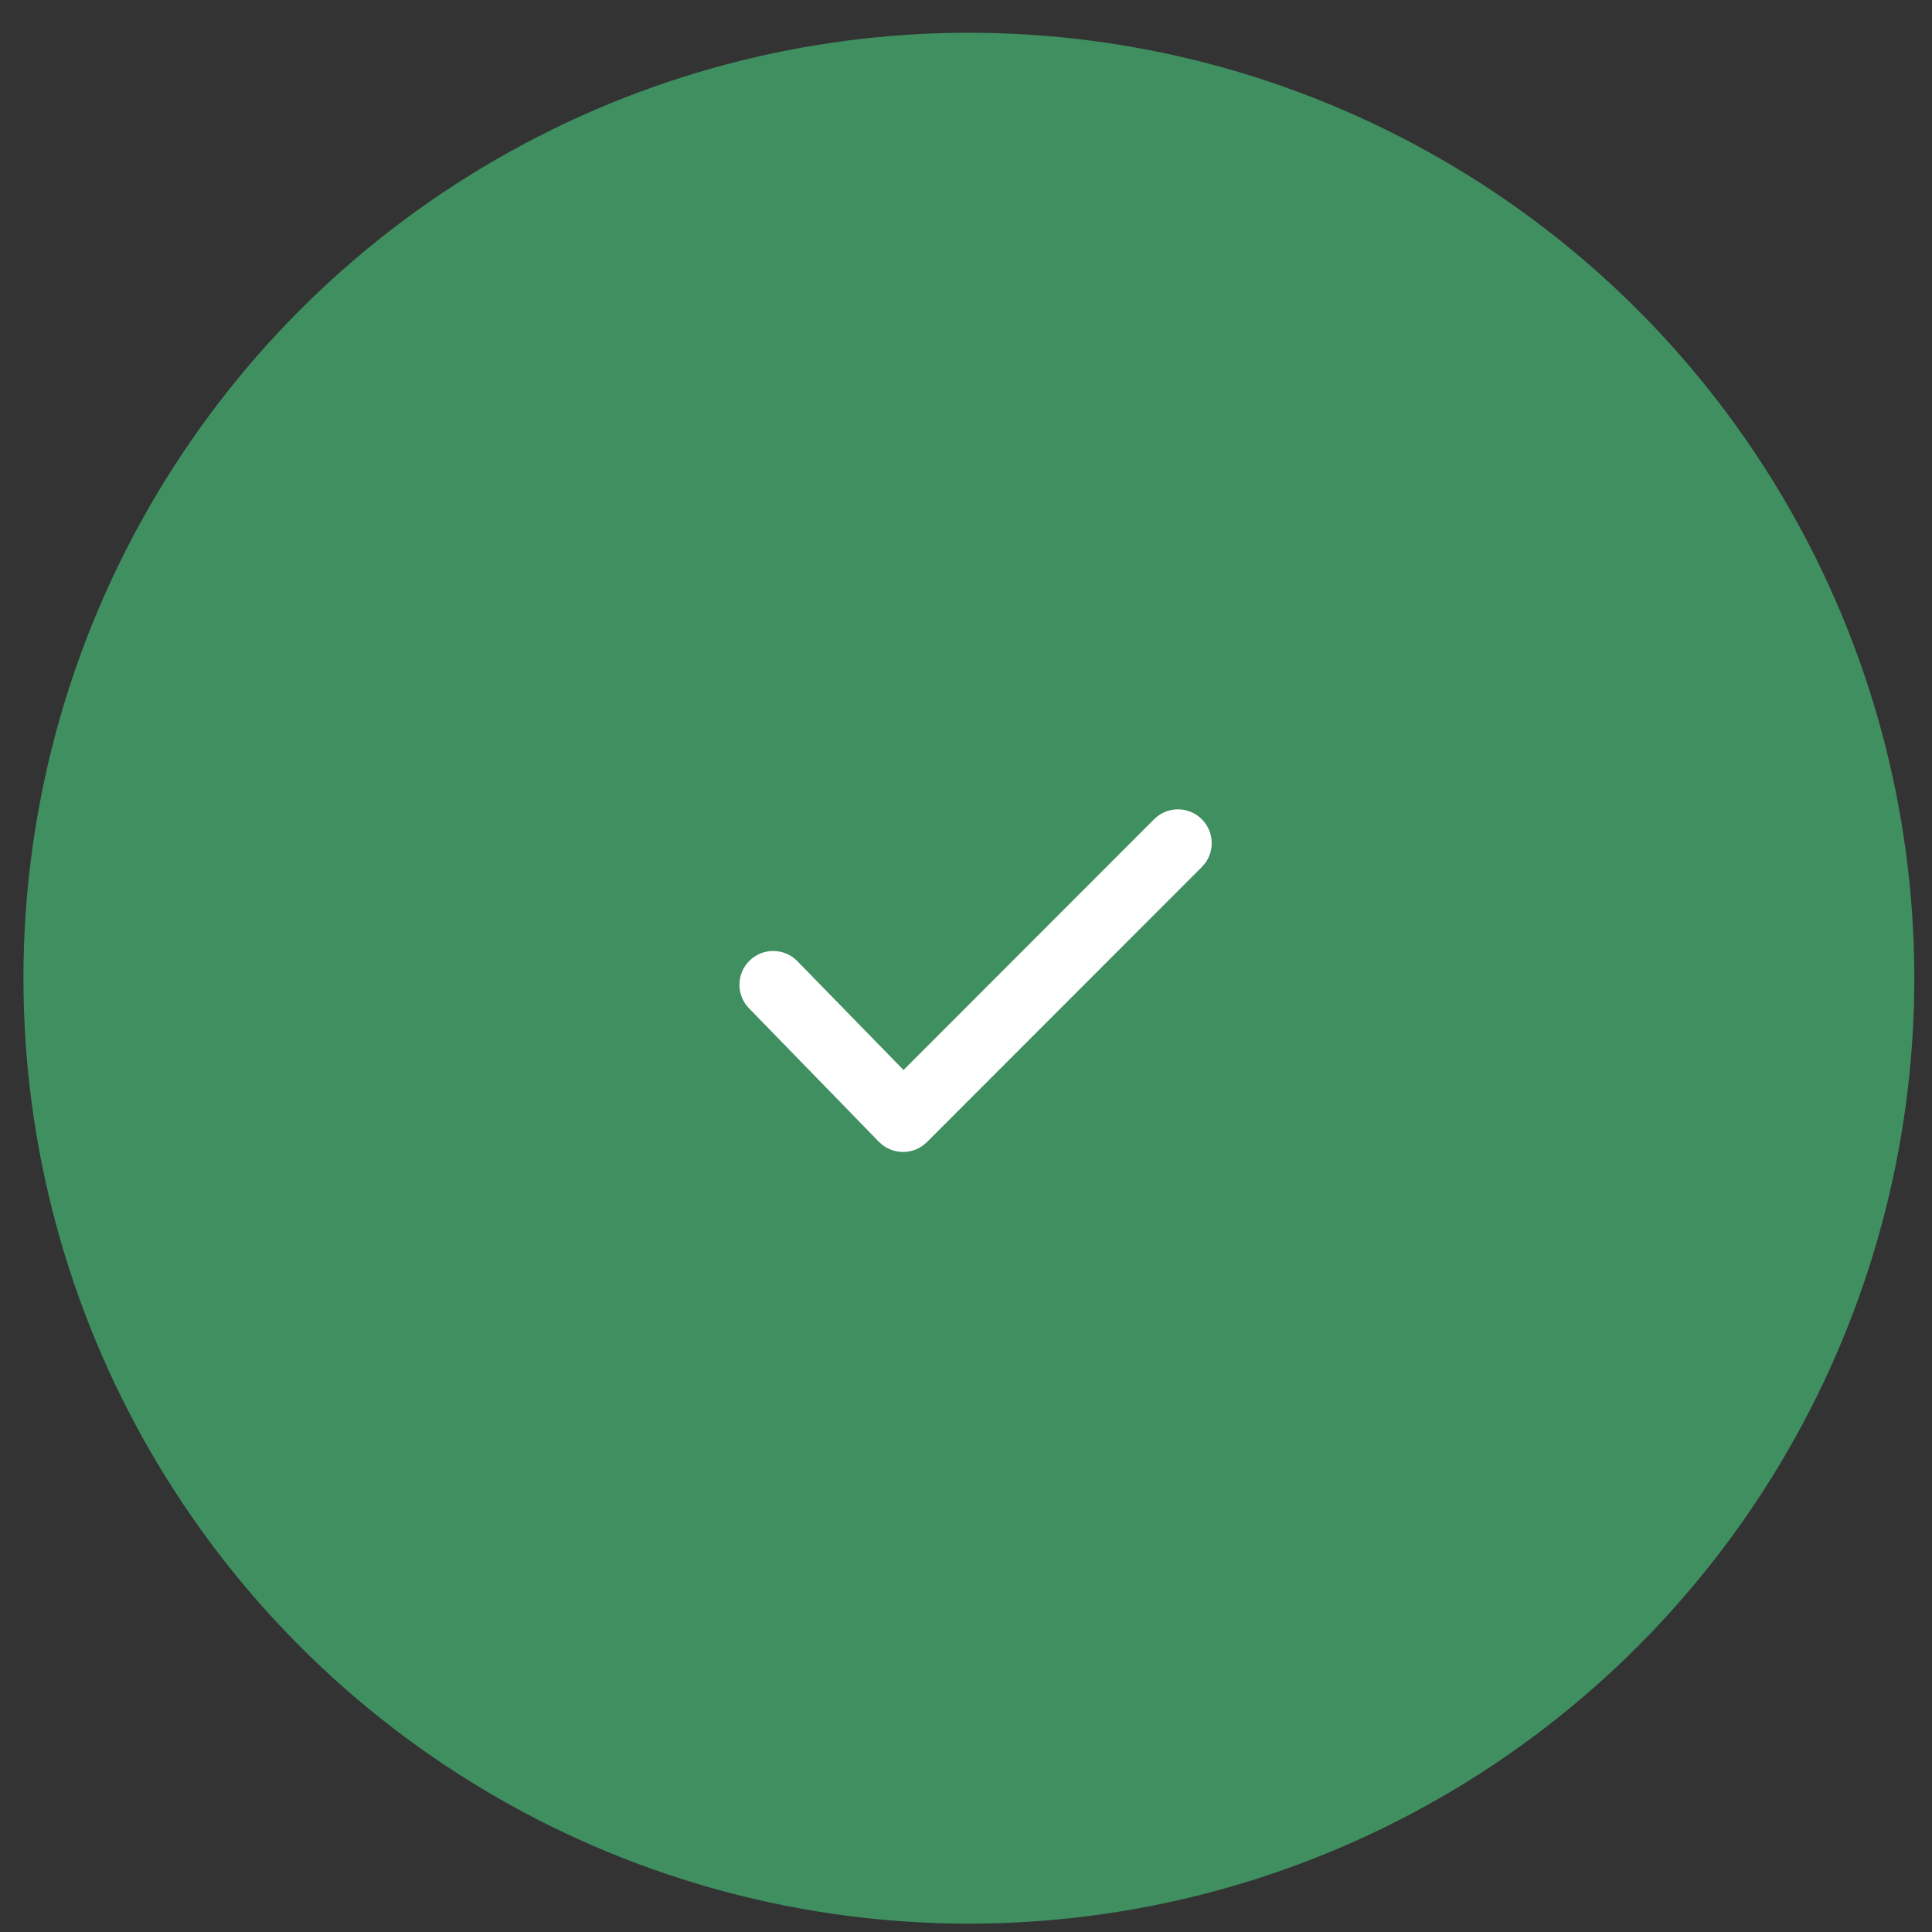 <svg width="47" height="47" viewBox="0 0 47 47" fill="none" xmlns="http://www.w3.org/2000/svg">
<rect x="0" y="0" width="47" height="47" fill="#333333" stroke="none"/>
<circle cx="23.57" cy="23.797" r="23" fill="#3F8F61"/>
<path fill-rule="evenodd" clip-rule="evenodd" d="M29.237 19.93C29.558 20.251 29.558 20.771 29.237 21.092L22.55 27.783C22.394 27.939 22.183 28.026 21.962 28.024C21.742 28.022 21.531 27.931 21.378 27.773L18.218 24.526C17.904 24.2 17.913 23.68 18.239 23.365C18.566 23.05 19.086 23.059 19.401 23.386L21.98 26.03L28.076 19.93C28.396 19.609 28.917 19.609 29.237 19.93Z" fill="white"/>
</svg>
